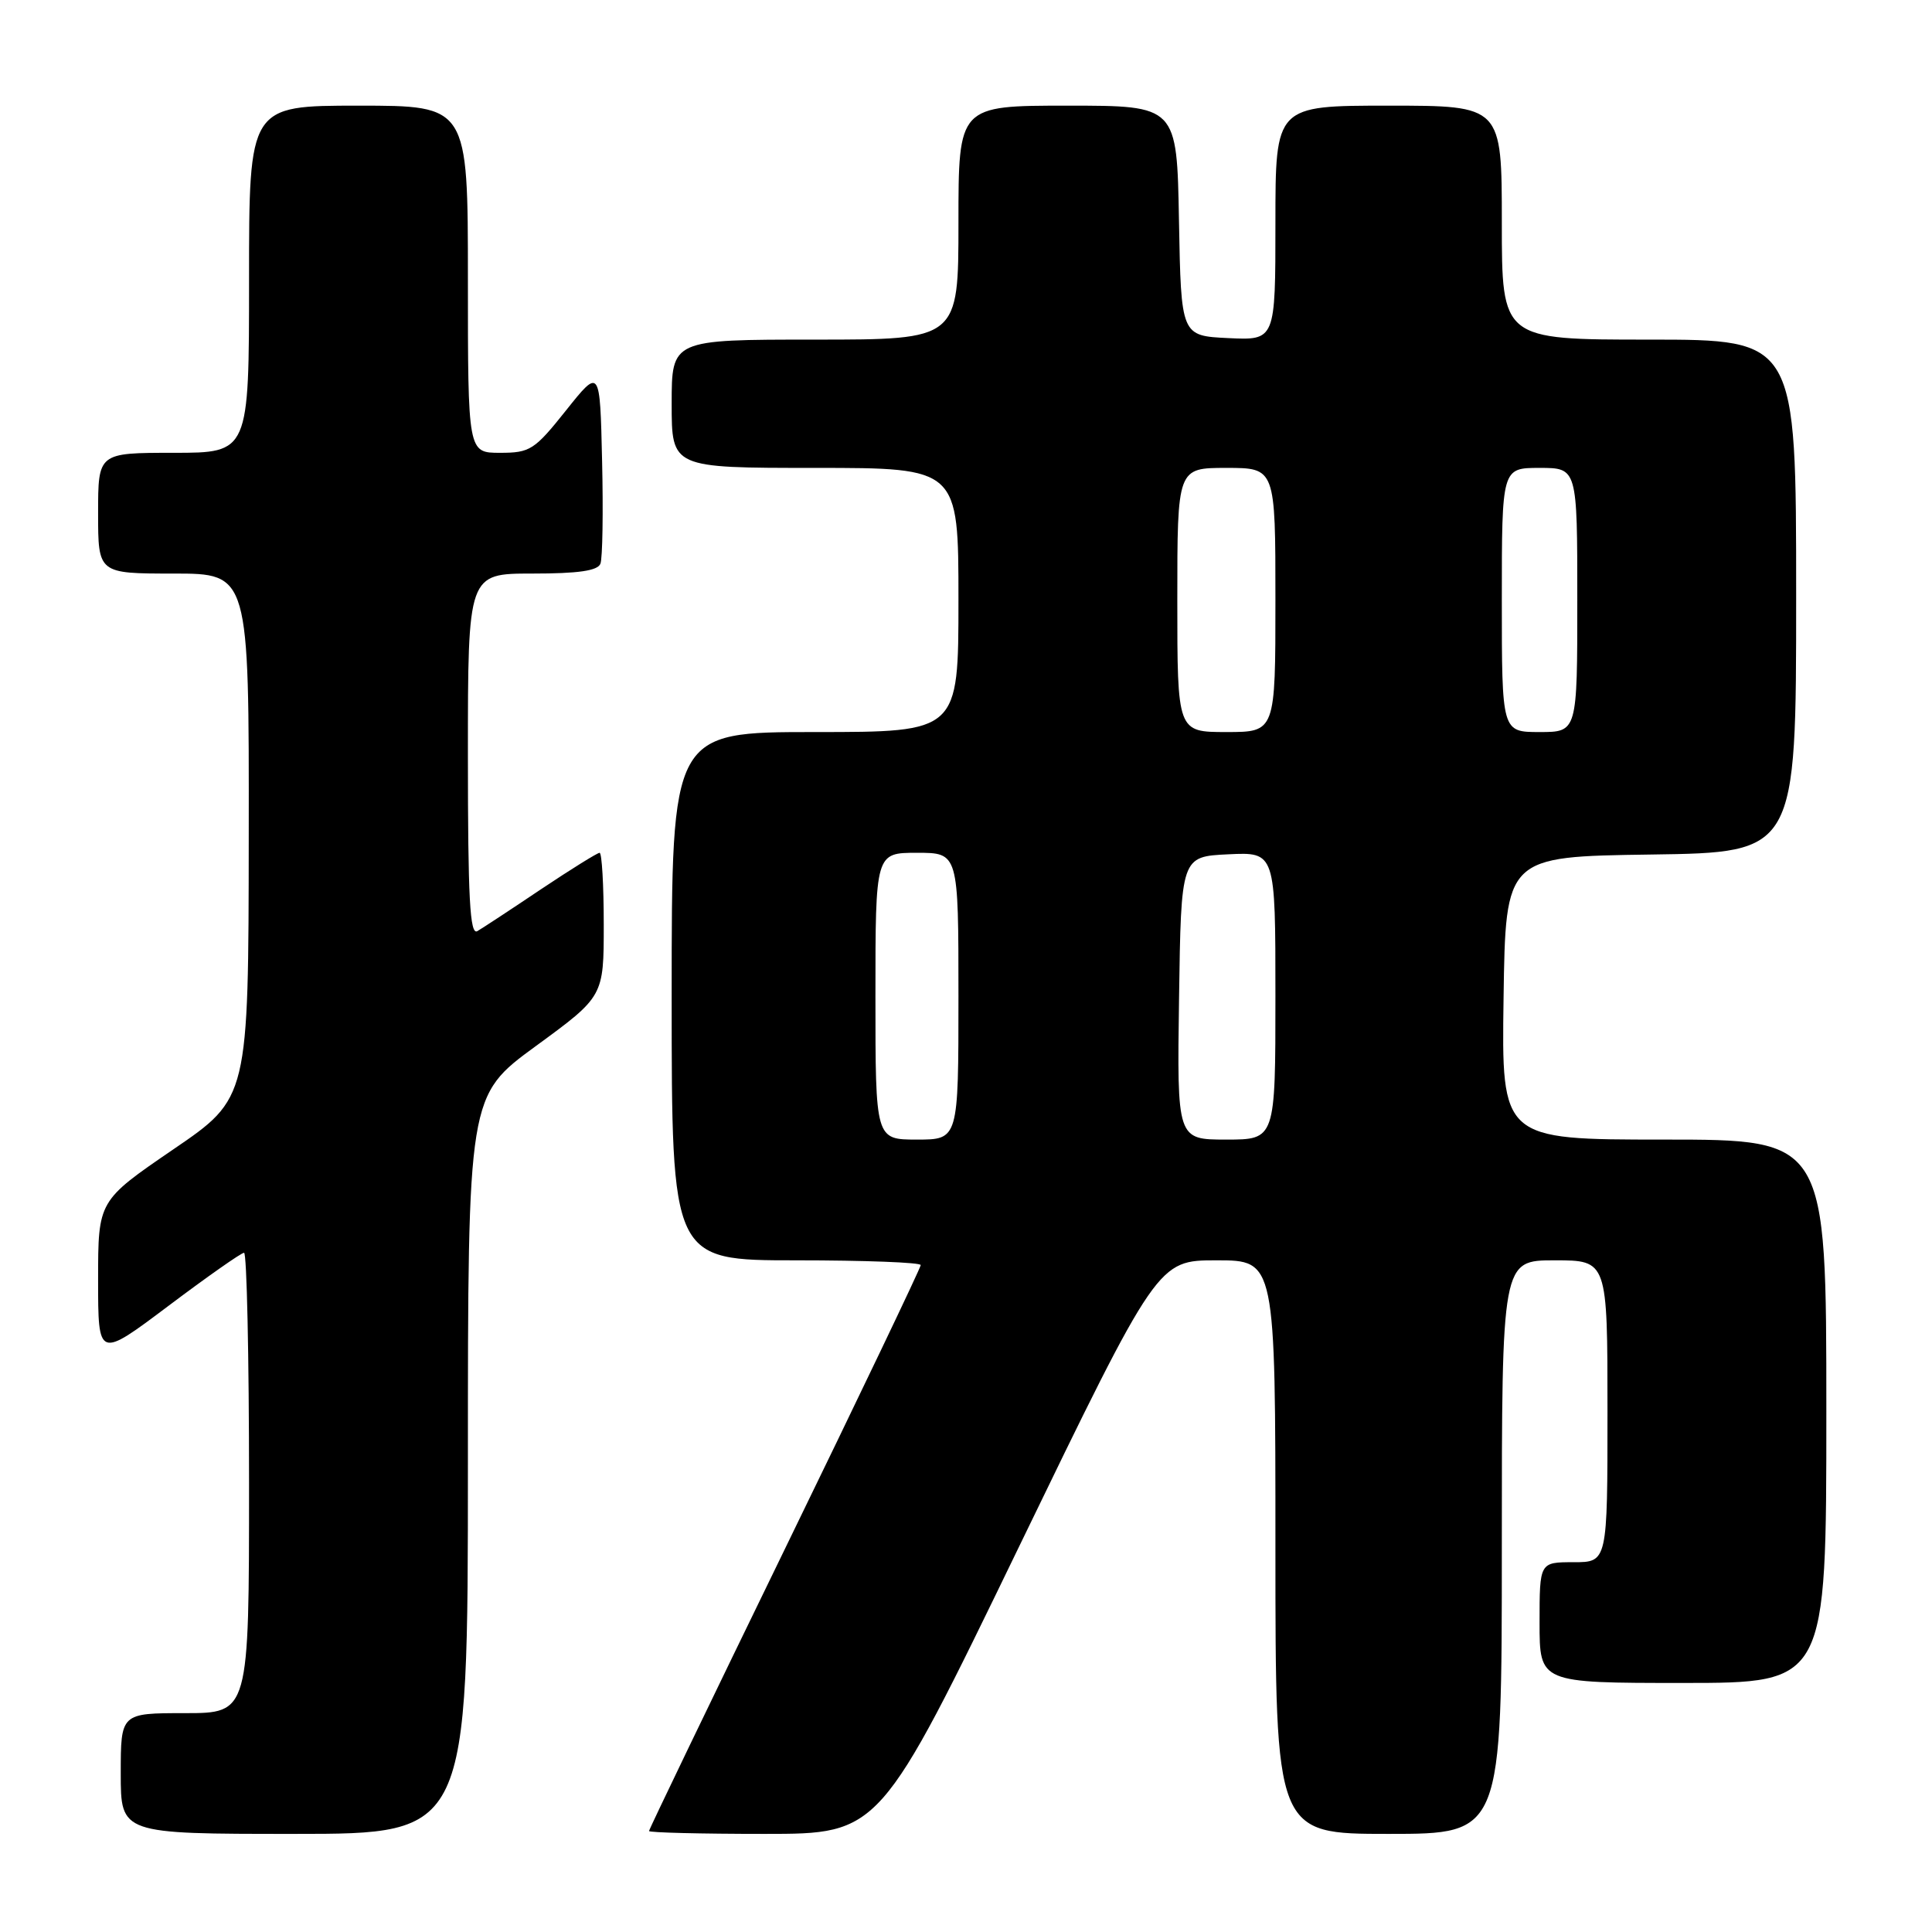 <?xml version="1.0" encoding="UTF-8" standalone="no"?>
<!DOCTYPE svg PUBLIC "-//W3C//DTD SVG 1.1//EN" "http://www.w3.org/Graphics/SVG/1.1/DTD/svg11.dtd" >
<svg xmlns="http://www.w3.org/2000/svg" xmlns:xlink="http://www.w3.org/1999/xlink" version="1.1" viewBox="0 0 256 256">
 <g >
 <path fill="currentColor"
d=" M 62.00 194.09 C 62.00 145.19 62.00 145.19 71.00 138.61 C 80.00 132.03 80.00 132.03 80.00 122.51 C 80.00 117.28 79.75 113.00 79.45 113.00 C 79.16 113.00 75.67 115.17 71.70 117.82 C 67.74 120.48 63.94 122.98 63.25 123.38 C 62.26 123.96 62.00 119.03 62.00 100.06 C 62.00 76.00 62.00 76.00 70.53 76.00 C 76.63 76.00 79.21 75.63 79.56 74.69 C 79.84 73.98 79.94 67.84 79.78 61.06 C 79.50 48.74 79.50 48.74 75.01 54.37 C 70.82 59.63 70.24 60.00 66.26 60.00 C 62.00 60.00 62.00 60.00 62.00 37.00 C 62.00 14.00 62.00 14.00 47.50 14.00 C 33.00 14.00 33.00 14.00 33.00 37.00 C 33.00 60.00 33.00 60.00 23.00 60.00 C 13.00 60.00 13.00 60.00 13.00 68.00 C 13.00 76.00 13.00 76.00 23.00 76.00 C 33.00 76.00 33.00 76.00 32.96 110.75 C 32.93 145.50 32.93 145.50 22.96 152.30 C 13.00 159.11 13.00 159.11 13.00 169.57 C 13.00 180.04 13.00 180.04 22.34 173.02 C 27.47 169.16 31.97 166.00 32.34 166.00 C 32.70 166.00 33.00 179.72 33.00 196.50 C 33.00 227.00 33.00 227.00 24.50 227.00 C 16.00 227.00 16.00 227.00 16.00 235.00 C 16.00 243.00 16.00 243.00 39.00 243.00 C 62.00 243.00 62.00 243.00 62.00 194.09 Z  M 135.00 205.00 C 153.41 167.00 153.41 167.00 161.20 167.00 C 169.00 167.00 169.00 167.00 169.00 205.00 C 169.00 243.00 169.00 243.00 184.00 243.00 C 199.00 243.00 199.00 243.00 199.00 205.00 C 199.00 167.00 199.00 167.00 206.00 167.00 C 213.00 167.00 213.00 167.00 213.00 187.00 C 213.00 207.00 213.00 207.00 208.50 207.00 C 204.00 207.00 204.00 207.00 204.00 215.00 C 204.00 223.00 204.00 223.00 223.00 223.00 C 242.00 223.00 242.00 223.00 242.00 187.00 C 242.00 151.00 242.00 151.00 220.48 151.00 C 198.96 151.00 198.96 151.00 199.23 132.25 C 199.50 113.50 199.50 113.50 218.75 113.23 C 238.00 112.96 238.00 112.96 238.00 78.98 C 238.00 45.00 238.00 45.00 218.50 45.00 C 199.00 45.00 199.00 45.00 199.00 29.50 C 199.00 14.00 199.00 14.00 184.00 14.00 C 169.00 14.00 169.00 14.00 169.00 29.55 C 169.00 45.10 169.00 45.10 162.75 44.80 C 156.50 44.50 156.50 44.50 156.22 29.25 C 155.95 14.00 155.95 14.00 141.47 14.00 C 127.00 14.00 127.00 14.00 127.00 29.50 C 127.00 45.00 127.00 45.00 108.00 45.00 C 89.00 45.00 89.00 45.00 89.00 53.50 C 89.00 62.00 89.00 62.00 108.00 62.00 C 127.00 62.00 127.00 62.00 127.00 79.50 C 127.00 97.00 127.00 97.00 108.00 97.00 C 89.00 97.00 89.00 97.00 89.00 132.00 C 89.00 167.00 89.00 167.00 105.50 167.00 C 114.58 167.00 122.00 167.28 122.00 167.63 C 122.00 167.98 113.90 184.91 104.00 205.25 C 94.10 225.59 86.00 242.40 86.00 242.62 C 86.00 242.83 92.88 243.00 101.30 243.00 C 116.59 243.00 116.59 243.00 135.00 205.00 Z  M 116.00 132.00 C 116.00 113.00 116.00 113.00 121.50 113.00 C 127.00 113.00 127.00 113.00 127.00 132.00 C 127.00 151.00 127.00 151.00 121.50 151.00 C 116.00 151.00 116.00 151.00 116.00 132.00 Z  M 156.23 132.25 C 156.50 113.50 156.50 113.50 162.75 113.20 C 169.00 112.90 169.00 112.90 169.00 131.95 C 169.00 151.00 169.00 151.00 162.48 151.00 C 155.96 151.00 155.96 151.00 156.23 132.25 Z  M 156.00 79.50 C 156.00 62.00 156.00 62.00 162.50 62.00 C 169.00 62.00 169.00 62.00 169.00 79.50 C 169.00 97.00 169.00 97.00 162.50 97.00 C 156.00 97.00 156.00 97.00 156.00 79.50 Z  M 199.00 79.50 C 199.00 62.00 199.00 62.00 204.00 62.00 C 209.00 62.00 209.00 62.00 209.00 79.50 C 209.00 97.00 209.00 97.00 204.00 97.00 C 199.00 97.00 199.00 97.00 199.00 79.50 Z "/>
</g>
</svg>